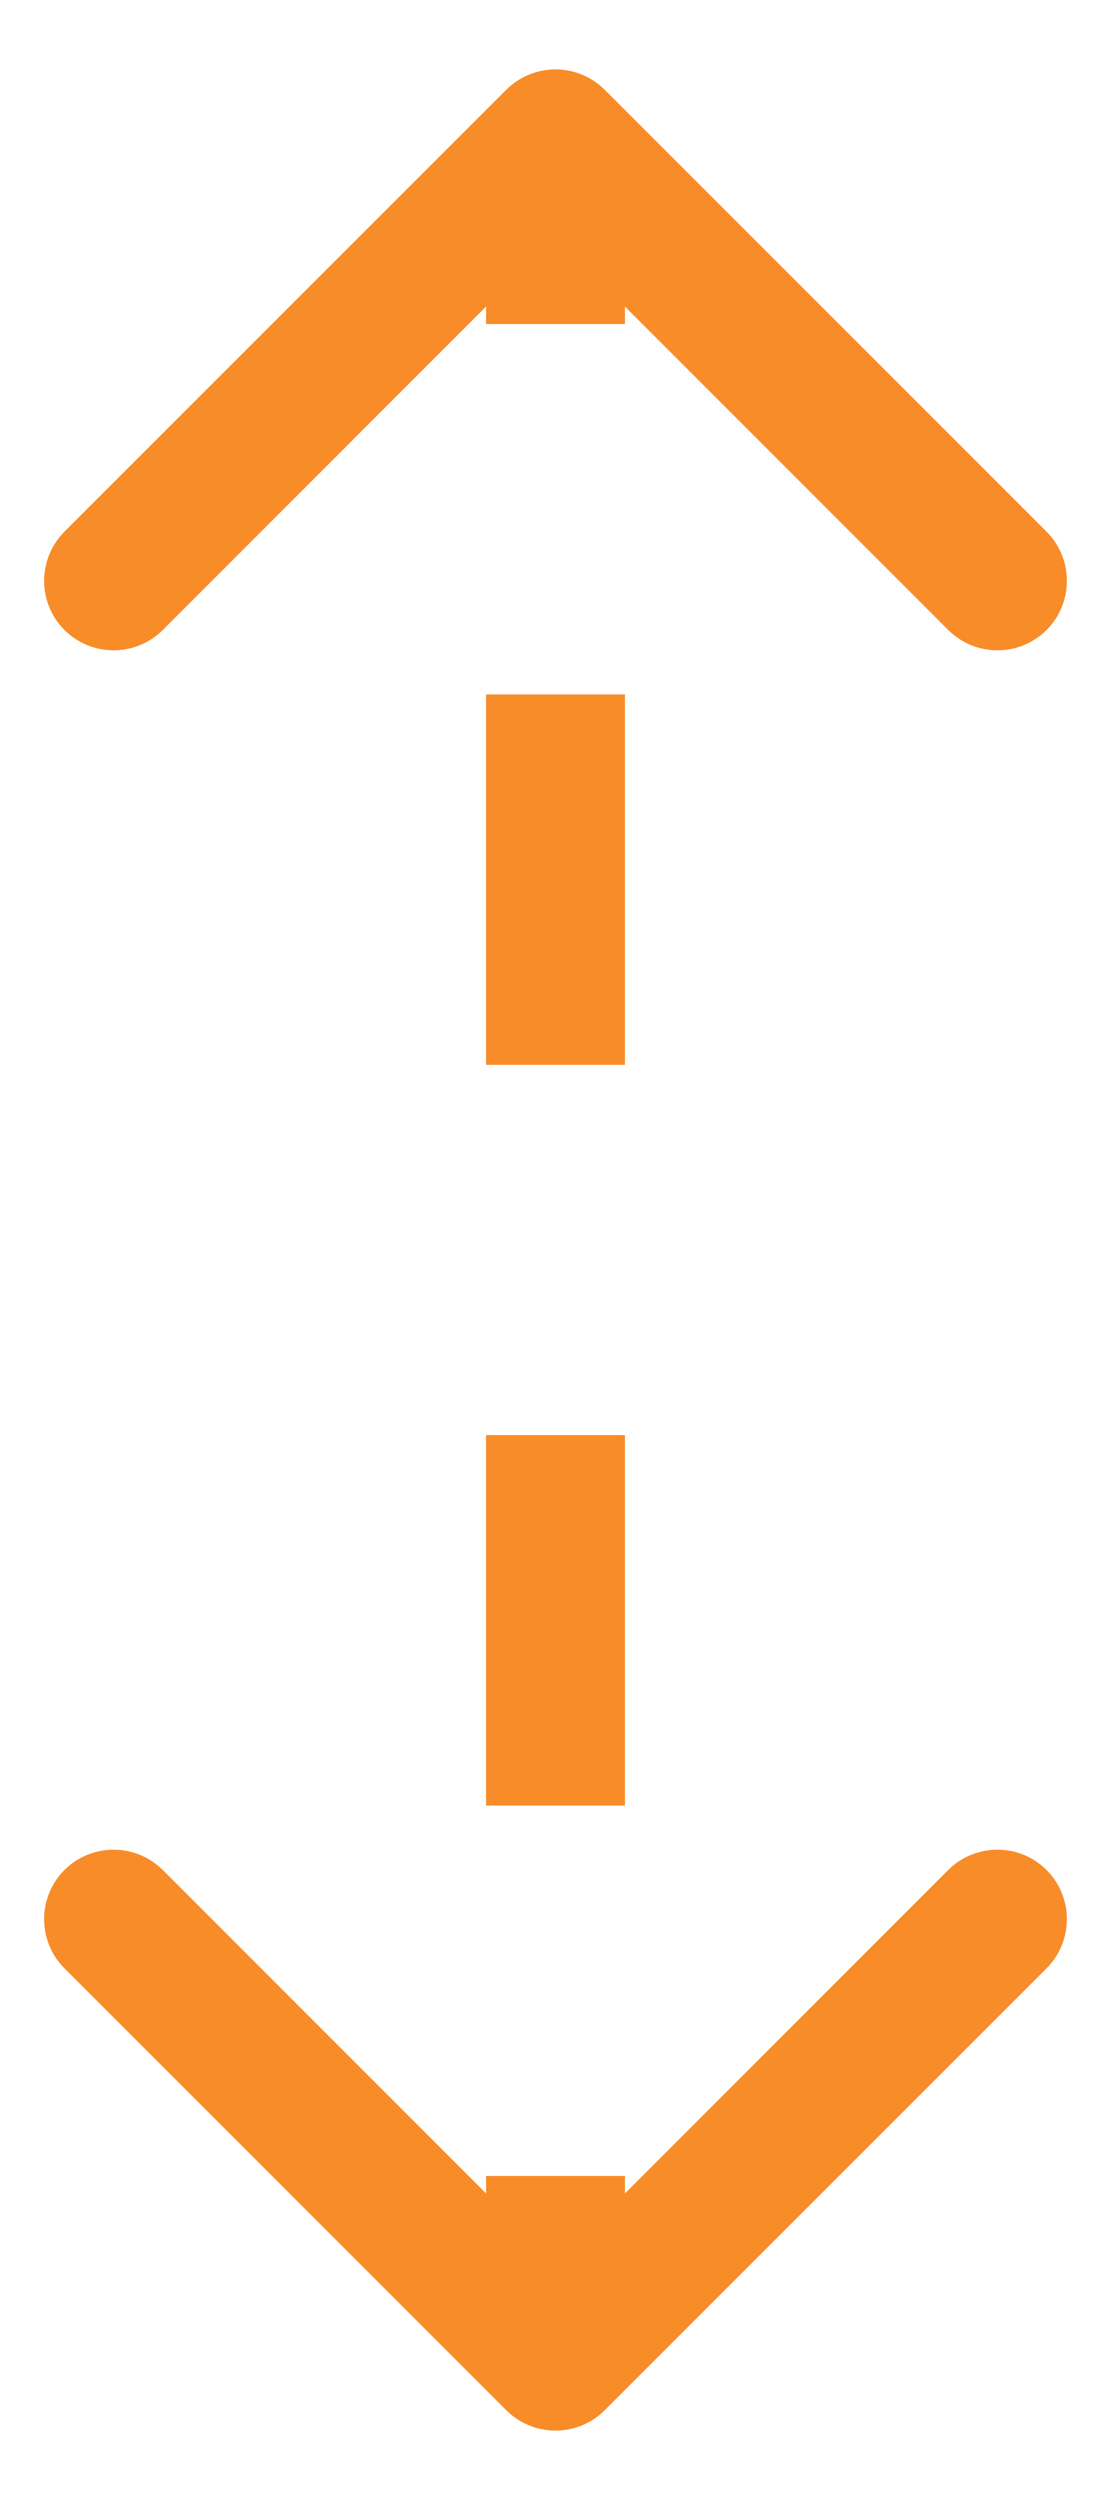 <svg xmlns="http://www.w3.org/2000/svg" width="8" height="18" viewBox="0 0 8 18" fill="none">
<path d="M4.354 0.646C4.158 0.451 3.842 0.451 3.646 0.646L0.464 3.828C0.269 4.024 0.269 4.34 0.464 4.536C0.66 4.731 0.976 4.731 1.172 4.536L4 1.707L6.828 4.536C7.024 4.731 7.34 4.731 7.536 4.536C7.731 4.34 7.731 4.024 7.536 3.828L4.354 0.646ZM3.646 17.354C3.842 17.549 4.158 17.549 4.354 17.354L7.536 14.172C7.731 13.976 7.731 13.66 7.536 13.464C7.34 13.269 7.024 13.269 6.828 13.464L4 16.293L1.172 13.464C0.976 13.269 0.66 13.269 0.464 13.464C0.269 13.66 0.269 13.976 0.464 14.172L3.646 17.354ZM3.5 1L3.5 2.333L4.5 2.333L4.5 1L3.5 1ZM3.5 5L3.5 7.667L4.5 7.667L4.5 5L3.5 5ZM3.5 10.333L3.5 13L4.5 13L4.5 10.333L3.5 10.333ZM3.5 15.667L3.5 17L4.5 17L4.5 15.667L3.5 15.667Z" fill="#F88C28"/>
</svg>